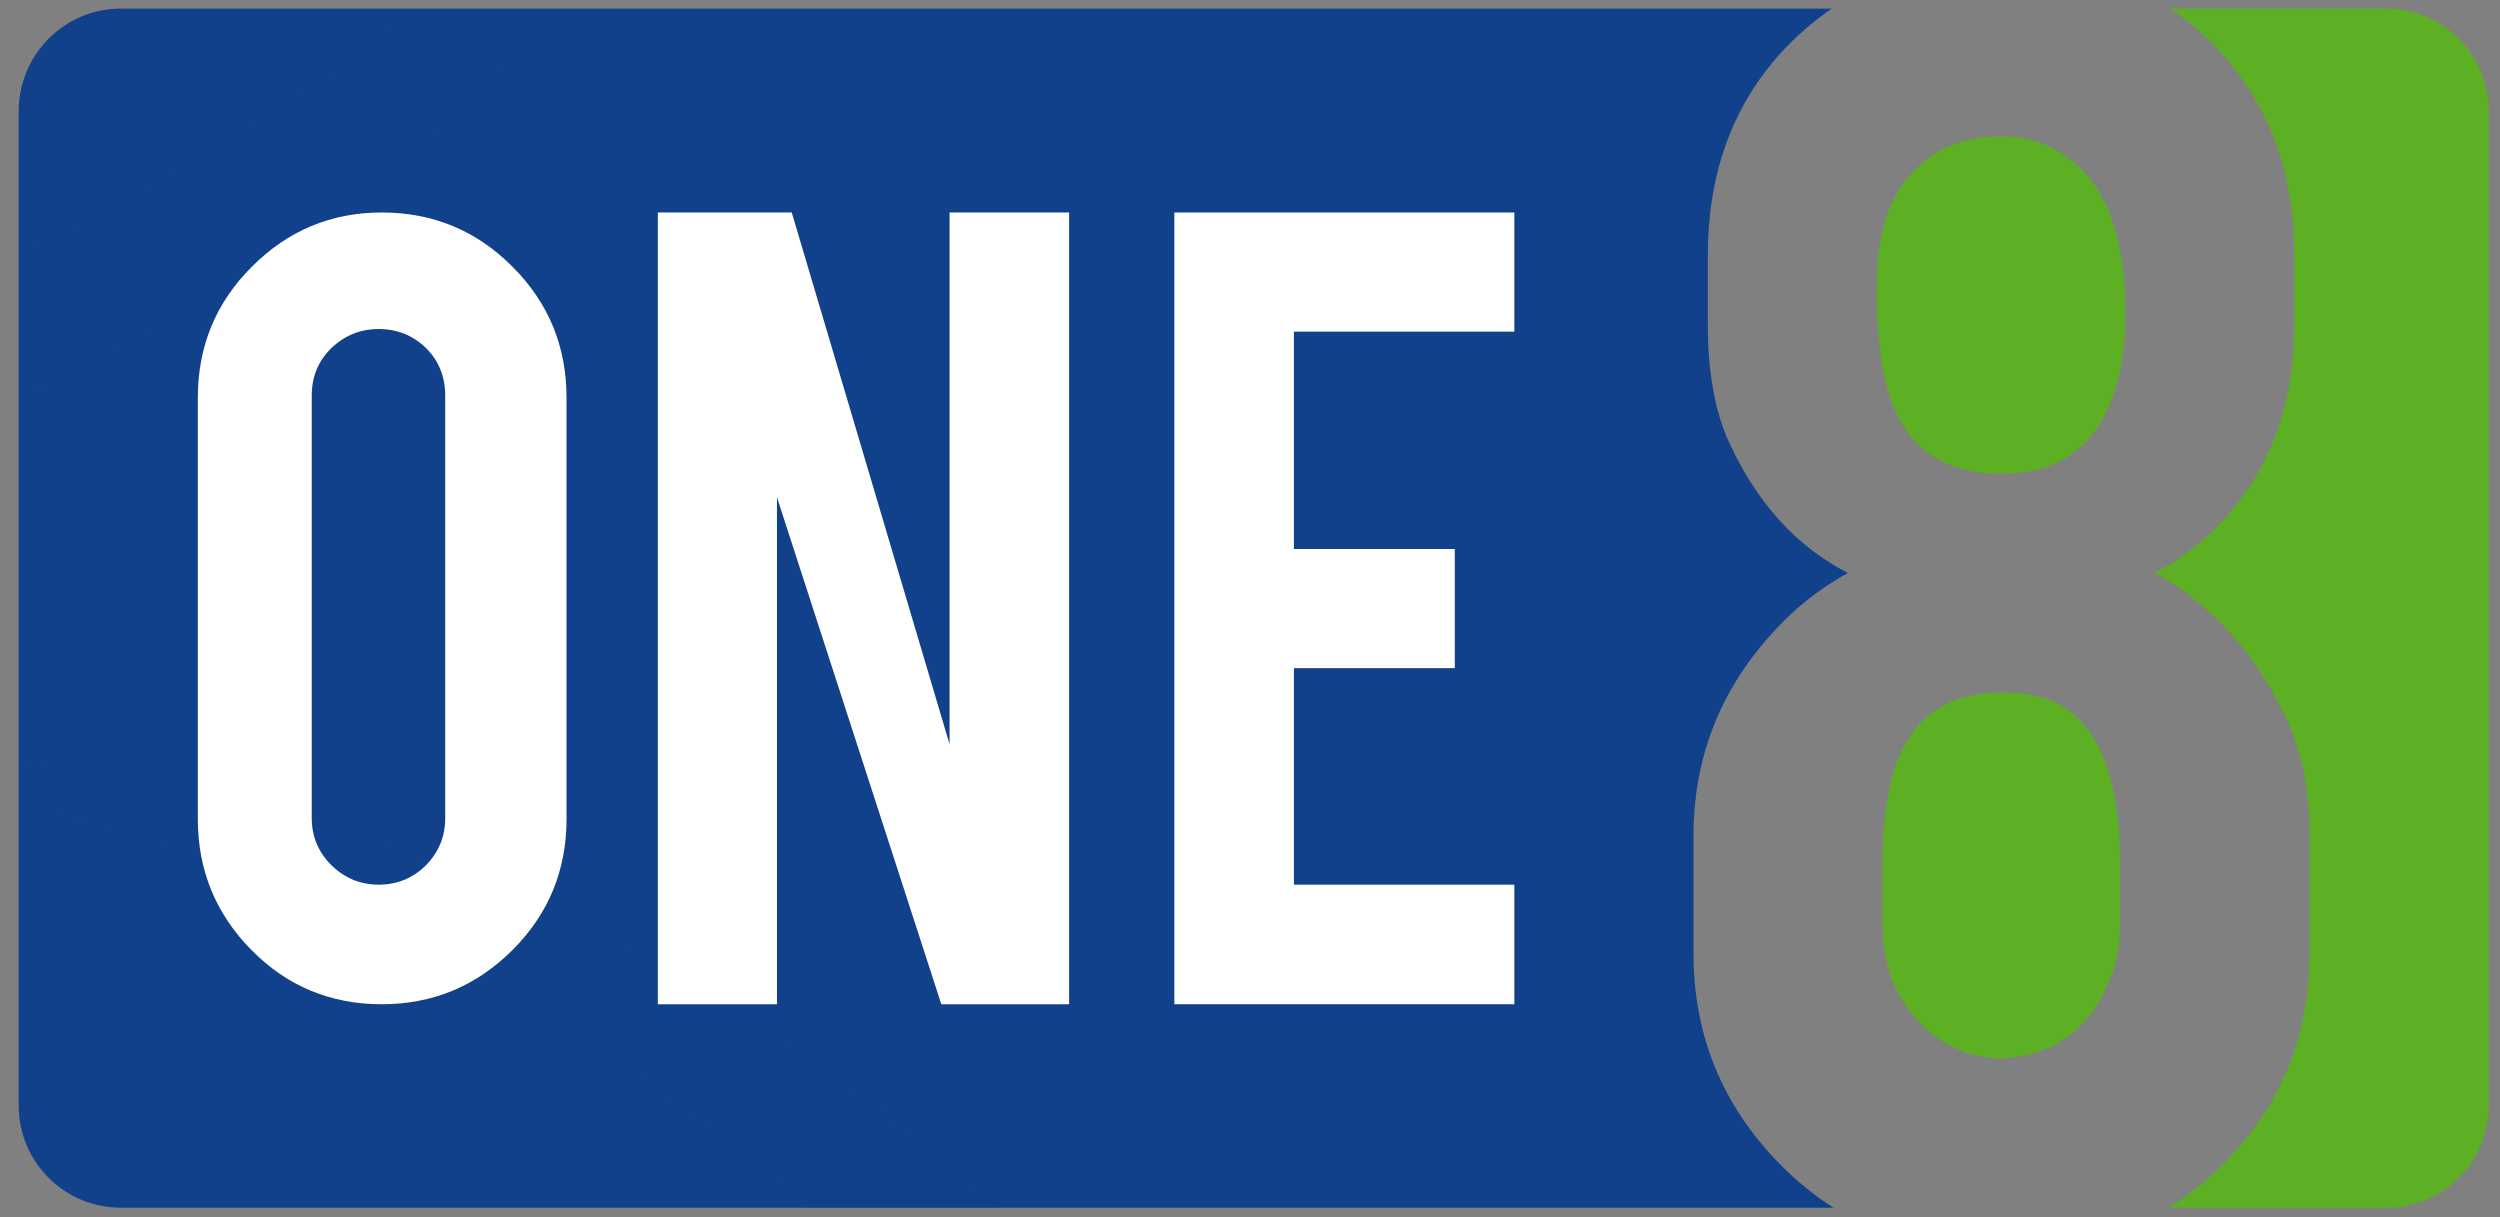 <?xml version="1.0" encoding="UTF-8" standalone="no"?>
<svg
   version="1.2"
   viewBox="55 200 575 280"
   id="svg14"
   sodipodi:docname="test.svg"
   inkscape:version="1.3.2 (091e20e, 2023-11-25, custom)"
   xmlns:inkscape="http://www.inkscape.org/namespaces/inkscape"
   xmlns:sodipodi="http://sodipodi.sourceforge.net/DTD/sodipodi-0.dtd"
   xmlns="http://www.w3.org/2000/svg"
   xmlns:svg="http://www.w3.org/2000/svg">
  <rect x="55" y="200" width="575" height="280" fill="#808080" stroke="none"/>
  <sodipodi:namedview
     id="namedview14"
     pagecolor="#ffffff"
     bordercolor="#000000"
     borderopacity="0.25"
     inkscape:showpageshadow="2"
     inkscape:pageopacity="0.0"
     inkscape:pagecheckerboard="0"
     inkscape:deskcolor="#d1d1d1"
     inkscape:zoom="1.402073"
     inkscape:cx="314.17765"
     inkscape:cy="182.58678"
     inkscape:window-width="1600"
     inkscape:window-height="822"
     inkscape:window-x="-8"
     inkscape:window-y="-8"
     inkscape:window-maximized="1"
     inkscape:current-layer="svg14" />
  <title
     id="title1">One8_logo - Copy-svg</title>
  <defs
     id="defs14">
    <clipPath
       clipPathUnits="userSpaceOnUse"
       id="cp1">
      <path
         d="m0 0h682.67v682.67h-682.67z"
         id="path1" />
    </clipPath>
    <clipPath
       clipPathUnits="userSpaceOnUse"
       id="cp2">
      <path
         d="m57.85 304.59v156.28c2.35 10.51 11.73 18.37 22.95 18.37l337.38-0.01-0.23-174.64z"
         id="path2" />
    </clipPath>
    <clipPath
       clipPathUnits="userSpaceOnUse"
       id="cp3">
      <path
         d="m-126.36 353.55h638.58v588.65h-638.58z"
         id="path3" />
    </clipPath>
    <clipPath
       clipPathUnits="userSpaceOnUse"
       id="cp4">
      <path
         d="m-126.36 353.55h638.58v588.65h-638.58z"
         id="path4" />
    </clipPath>
    <clipPath
       clipPathUnits="userSpaceOnUse"
       id="cp5">
      <path
         d="m80.8 203.44c-12.99 0-23.52 10.53-23.52 23.52v98.7h222.95v-122.23z"
         id="path5" />
    </clipPath>
    <clipPath
       clipPathUnits="userSpaceOnUse"
       id="cp6">
      <path
         d="m-331.91-71.41h610.15v415.61h-610.15z"
         id="path6" />
    </clipPath>
    <clipPath
       clipPathUnits="userSpaceOnUse"
       id="cp7">
      <path
         d="m-331.91-71.41h610.15v415.61h-610.15z"
         id="path7" />
    </clipPath>
    <clipPath
       clipPathUnits="userSpaceOnUse"
       id="cp8">
      <path
         d="m0 0h682.67v682.67h-682.67z"
         id="path8" />
    </clipPath>
    <clipPath
       clipPathUnits="userSpaceOnUse"
       id="cp9">
      <path
         d="m781.31 0h307.92v316.73h-307.92z"
         id="path9" />
    </clipPath>
    <clipPath
       clipPathUnits="userSpaceOnUse"
       id="cp10">
      <path
         d="m199.44-281.47h912.22v621.38h-912.22z"
         id="path10" />
    </clipPath>
    <clipPath
       clipPathUnits="userSpaceOnUse"
       id="cp11">
      <path
         d="m199.44-281.47h912.22v621.38h-912.22z"
         id="path11" />
    </clipPath>
    <clipPath
       clipPathUnits="userSpaceOnUse"
       id="cp12">
      <path
         d="m781.31 366.66h682.66v316.01h-682.66z"
         id="path12" />
    </clipPath>
    <clipPath
       clipPathUnits="userSpaceOnUse"
       id="cp13">
      <path
         d="m450.01 387.46h1148.47v1058.95h-1148.47z"
         id="path13" />
    </clipPath>
    <clipPath
       clipPathUnits="userSpaceOnUse"
       id="cp14">
      <path
         d="m450.01 387.46h1148.47v1058.95h-1148.47z"
         id="path14" />
    </clipPath>
  </defs>
  <style
     id="style14">
		.s0 { fill: #11418b } 
		.s1 { fill: #5db024 } 
		.s2 { fill: #ffffff } 
	</style>
  <g
     id="g10"
     transform="translate(2,-1.426)">
    <g
       id="g12">
      <g
         id="Clip-Path: g14"
         clip-path="url(#cp1)">
        <g
           id="g14">
          <g
             id="g20">
            <path
               id="path22"
               class="s0"
               d="m 442.5,420.7 v -27 q 0,-26.5 17.8,-46.3 7.6,-8.6 17.7,-14.2 -17.6,-9 -27.3,-30 -4.9,-10.7 -4.9,-27.2 v -15.8 q 0,-28 16.7,-46.5 c 3.6,-4 7.6,-7.4 11.8,-10.3 H 80.8 c -13,0 -23.5,10.6 -23.5,23.6 v 228.7 c 0,13 10.5,23.5 23.5,23.5 h 393.9 c -4.3,-2.7 -8.3,-6 -12.1,-9.8 q -20.1,-20.3 -20.1,-48.7 z" />
          </g>
          <g
             id="g24">
            <path
               id="path26"
               class="s1"
               d="m 523.3,234.7 q -4.3,-1.9 -10,-1.9 -11.3,0 -18.4,6.3 -5.9,5.1 -8.3,13.1 -2.4,7.9 -1.9,19.9 0.6,18.9 6,27.2 6.8,11.1 22.6,11.1 15.7,0 22.8,-11.8 6,-10 5.7,-26.5 -0.3,-29.8 -18.5,-37.4 z" />
          </g>
          <g
             id="g28">
            <path
               id="path30"
               class="s1"
               d="m 528.8,364.8 q -5.5,-4.1 -15.5,-4.1 -17.3,0 -23.5,14.7 -3.8,9.1 -3.8,24.2 V 414 q 0,14.3 8.9,23 7.3,7.5 18.4,7.9 17.7,-0.9 24.7,-17.6 2.6,-5.5 2.6,-13.3 v -14.4 q 0,-25.9 -11.8,-34.8 z" />
          </g>
          <g
             id="g32">
            <path
               id="path34"
               class="s1"
               d="m 601.9,203.4 h -49.8 c 4.3,2.9 8.3,6.3 11.9,10.3 q 16.7,18.6 16.7,46.5 V 276 q 0,27.1 -16.2,44.9 -7.1,7.7 -15.9,12.3 19.4,10.8 30,33 5.6,11.3 5.6,27.5 v 27 q 0,28.8 -20.3,48.9 c -3.8,3.8 -7.9,6.9 -12.1,9.6 h 50.1 c 13,0 23.5,-10.5 23.5,-23.5 V 226.9 c 0,-12.9 -10.5,-23.5 -23.5,-23.5 z" />
          </g>
        </g>
      </g>
    </g>
    <g
       id="g36">
      <g
         id="Clip-Path: g38"
         clip-path="url(#cp2)">
        <g
           id="g38">
          <g
             id="g44">
            <g
               id="g46" />
            <g
               id="g82">
              <g
                 id="Clip-Path: g80"
                 clip-path="url(#cp3)">
                <g
                   id="g80"
                   style="opacity:0.4">
                  <g
                     id="g78">
                    <g
                       id="g56" />
                    <g
                       id="g76">
                      <g
                         id="Clip-Path: g74"
                         clip-path="url(#cp4)">
                        <g
                           id="g74"
                           style="opacity:0.6">
                          <g
                             id="g60" />
                          <g
                             id="g64">
                            <path
                               id="path62"
                               class="s0"
                               d="M 391.3,860.4 C 394.1,785.7 385.8,694.5 334.5,596.3 286.6,504.8 184.6,422.6 89.5,394.8 39.3,380.1 -11.2,377.3 -49.1,382.1 c -45.6,5.8 -77.2,24.9 -77.2,24.9 30.5,-19.1 60,-25 84.7,-28.8 22.6,-3.5 44.2,-4.4 64.4,-3.8 93.3,2.8 182.7,37.7 253.3,98.7 79.1,68.8 118.2,155.5 136.9,226.6 24.9,95.1 20.6,174.1 11.3,229 -6.6,-25.5 -19.3,-48.2 -33,-68.3 z" />
                          </g>
                          <g
                             id="g68" />
                          <g
                             id="g72" />
                        </g>
                      </g>
                    </g>
                  </g>
                </g>
              </g>
            </g>
          </g>
        </g>
      </g>
    </g>
    <g
       id="g84">
      <g
         id="Clip-Path: g86"
         clip-path="url(#cp5)">
        <g
           id="g86">
          <g
             id="g92">
            <g
               id="g94" />
            <g
               id="g126">
              <g
                 id="Clip-Path: g124"
                 clip-path="url(#cp6)">
                <g
                   id="g124"
                   style="opacity:0.4">
                  <g
                     id="g122">
                    <g
                       id="g104" />
                    <g
                       id="g120">
                      <g
                         id="Clip-Path: g118"
                         clip-path="url(#cp7)">
                        <g
                           id="g118"
                           style="opacity:0.6">
                          <g
                             id="g108" />
                          <g
                             id="g112">
                            <path
                               id="path110"
                               class="s0"
                               d="m -321.8,198.9 c 40.6,28.7 89.4,54.4 146.1,70.3 52.4,14.7 112.3,21.3 177.8,8 C 89,259.5 179.3,190.2 225,117 250,76.8 265.5,34.4 272.1,0.7 c 3.8,-18.9 5,-35.7 4.8,-48.3 -0.3,-14.7 -2.2,-23.8 -2.2,-23.8 5.6,30.7 2.5,56.6 -1,78.5 -3.1,18.9 -7.6,37.5 -13.6,55.7 -9.7,29.9 -22.8,58.6 -39.2,85.5 -28.7,47.2 -64.1,83.3 -100.1,108.9 -71.8,51.2 -151.2,64.9 -212.6,61.4 -76.2,-4.4 -137.1,-29.5 -180.6,-55.1 q -24.5,-32 -49.4,-64.6 z" />
                          </g>
                          <g
                             id="g116" />
                        </g>
                      </g>
                    </g>
                  </g>
                </g>
              </g>
            </g>
          </g>
        </g>
      </g>
    </g>
    <g
       id="g128">
      <g
         id="Clip-Path: g130"
         clip-path="url(#cp8)">
        <g
           id="g130">
          <g
             id="g136">
            <path
               id="path138"
               fill-rule="evenodd"
               class="s2"
               d="m 140.8,250.3 q 17.7,0 30.1,12.5 12.4,12.4 12.4,30.1 v 96.9 q 0,17.7 -12.4,30.1 -12.5,12.5 -30.1,12.5 -17.7,0 -30,-12.5 -12.3,-12.5 -12.3,-30.1 v -96.9 q 0,-17.8 12.5,-30.2 12.4,-12.4 29.8,-12.4 z m 14.6,42.1 q 0,-6.5 -4.4,-10.9 -4.5,-4.4 -10.9,-4.4 -6.3,0 -10.9,4.4 -4.5,4.4 -4.5,10.9 v 97.2 q 0,6.3 4.5,10.8 4.6,4.5 10.9,4.5 6.4,0 10.9,-4.5 4.4,-4.5 4.4,-10.8 z" />
          </g>
          <g
             id="g140">
            <path
               id="path142"
               class="s2"
               d="m 235.1,250.3 36.3,122.3 V 250.3 h 27.5 V 432.4 H 269.5 L 231.7,315.8 V 432.4 H 204.3 V 250.3 Z" />
          </g>
          <g
             id="g144">
            <path
               id="path146"
               class="s2"
               d="M 323.1,432.4 V 250.3 h 78.2 v 27.4 h -50.7 v 50 h 37 v 27.4 h -37 v 49.8 h 50.7 v 27.5 z" />
          </g>
          <g
             id="g148">
            <g
               id="Clip-Path: g150"
               clip-path="url(#cp9)">
              <g
                 id="g150">
                <g
                   id="g156">
                  <g
                     id="g158" />
                  <g
                     id="g202">
                    <g
                       id="Clip-Path: g200"
                       clip-path="url(#cp10)">
                      <g
                         id="g200"
                         style="opacity:0.3">
                        <g
                           id="g198">
                          <g
                             id="g168" />
                          <g
                             id="g196">
                            <g
                               id="Clip-Path: g194"
                               clip-path="url(#cp11)">
                              <g
                                 id="g194"
                                 style="opacity:0.6">
                                <g
                                   id="g172">
                                <path
                                   id="path170"
                                   class="s0"
                                   d="m 446.4,56 c 53.8,16.1 117,28.1 191.6,28.7 126,0.9 274.8,-53.7 362.6,-137 44.4,-42.2 76.6,-92.8 92.2,-134.5 18.9,-50.6 13.6,-94.7 13.6,-94.7 6,42.2 -3,76.9 -11.9,104.8 -8.2,25.5 -18.8,48.5 -30.4,69.1 -22,39.1 -48.5,71.8 -76,98.7 C 934.5,43.7 873.9,77.7 815.9,98.8 695.4,142.6 579.7,136.3 489.5,120.2 447.1,112.7 405.4,102 364.7,88.1 392.6,79.3 419.9,68.3 446.4,56 Z" />
                                </g>
                                <g
                                   id="g176">
                                <path
                                   id="path174"
                                   class="s1"
                                   d="m 377.4,83.9 c 70.8,26.8 158,48.1 265.2,44.1 129.8,-4.9 279.2,-72.1 363.7,-163.3 43.7,-47.3 74.1,-102 88.6,-146.6 17.6,-53.9 11.5,-99.6 11.5,-99.6 6.9,45.5 -2,83 -10.8,113.4 -8,27.8 -18.7,52.9 -30.3,75.6 -20.5,39.9 -46.3,76.7 -76.9,109.5 -54.4,58.6 -116.8,97.5 -176.6,122 -123.9,50.7 -244.5,45.8 -336.1,28.9 -78.6,-14.5 -141.9,-38 -191.6,-61.6 32.1,-3.9 63.4,-12.1 93.3,-22.4 z" />
                                </g>
                                <g
                                   id="g180">
                                <path
                                   id="path178"
                                   class="s0"
                                   d="m 313.7,101.5 c 86.6,40.7 198.1,76.5 339.5,65.2 131.6,-10.8 279.4,-89.7 359.7,-187.8 42.5,-51.8 71,-109.9 84.3,-156.9 16,-56.6 9.2,-103.5 9.2,-103.5 7.3,45.5 -0.5,83.3 -8.4,114.3 -7.2,28.4 -16.9,54.2 -27.7,77.7 C 1020.4,18.9 934.6,106.9 827.4,159.4 706.8,218.2 585.2,221 492,207.4 367.6,189.2 276.8,144.7 216.8,106.3 c 33.3,4.9 66.4,1.3 96.9,-4.8 z" />
                                </g>
                                <g
                                   id="g184">
                                <path
                                   id="path182"
                                   class="s1"
                                   d="m 199.4,102.8 c 18.2,4.7 36.1,5.9 53.1,5.7 102,59.7 241.4,117.5 420.3,93.3 131.6,-18 274.1,-108.9 348.9,-212.5 40.2,-55.8 66.2,-116.5 78,-165.1 6.6,-27.4 9.1,-51.8 9.2,-70.4 0.2,-21.7 -2.5,-35.2 -2.5,-35.2 7.8,45.7 1.6,84 -5.1,115.9 -6,29.2 -14.5,55.9 -24.1,80.5 -16.9,43 -39,83.7 -65.9,121.3 C 963.7,102.5 906.6,151.2 849.9,184.4 735,251.9 613.8,262.7 520.6,252.6 395.9,239 301.2,194 237.4,152.5 q -18.9,-24.7 -38,-49.7 z" />
                                </g>
                                <g
                                   id="g188">
                                <path
                                   id="path186"
                                   class="s0"
                                   d="m 214.6,122.7 c 60.6,42.9 133.7,81.3 218.4,105.1 78.3,22 167.9,31.8 265.8,12 130,-26.5 264.9,-130.1 333.2,-239.6 37.5,-60.1 60.5,-123.4 70.5,-173.8 5.6,-28.3 7.4,-53.4 7.1,-72.3 -0.4,-21.9 -3.2,-35.5 -3.2,-35.5 8.4,45.9 3.7,84.7 -1.5,117.3 -4.6,28.2 -11.4,56.1 -20.3,83.3 -14.5,44.7 -34.2,87.6 -58.6,127.8 -43,70.6 -95.9,124.5 -149.7,162.9 -107.4,76.5 -226.1,97 -317.9,91.8 -113.8,-6.6 -205,-44.2 -270,-82.4 q -36.7,-47.9 -73.8,-96.6 z" />
                                </g>
                                <g
                                   id="g192">
                                <path
                                   id="path190"
                                   class="s1"
                                   d="m 264.3,187.8 c 62.2,39.8 135.1,72.9 216.4,90.4 75.6,16.2 159.9,19 248.1,-5.3 126.9,-35.3 252.4,-150 314,-264.4 34.3,-63.7 54.4,-129.2 62.5,-180.9 9.7,-61.7 1.1,-109 1.1,-109 8.7,45.8 5,84.6 0.6,117.6 -3.9,28.6 -9.8,56.9 -17.7,84.6 -13,45.8 -30.9,89.9 -53.4,131.8 C 996.5,125.9 947.2,183.4 896.5,225.7 796.4,309.1 682.6,338.8 594.2,339.9 483.3,341.1 393.6,308 330.6,274.2 q -33,-43 -66.3,-86.4 z" />
                                </g>
                              </g>
                            </g>
                          </g>
                        </g>
                      </g>
                    </g>
                  </g>
                </g>
              </g>
            </g>
          </g>
          <g
             id="g204">
            <g
               id="Clip-Path: g206"
               clip-path="url(#cp12)">
              <g
                 id="g206">
                <g
                   id="g212">
                  <g
                     id="g214" />
                  <g
                     id="g258">
                    <g
                       id="Clip-Path: g256"
                       clip-path="url(#cp13)">
                      <g
                         id="g256"
                         style="opacity:0.3">
                        <g
                           id="g254">
                          <g
                             id="g224" />
                          <g
                             id="g252">
                            <g
                               id="Clip-Path: g250"
                               clip-path="url(#cp14)">
                              <g
                                 id="g250"
                                 style="opacity:0.6">
                                <g
                                   id="g228">
                                <path
                                   id="path226"
                                   class="s0"
                                   d="m 1249.2,1152.5 c -8.7,-78.4 -27.8,-166.9 -68,-263.7 C 1113,725.2 960.7,562.6 804.7,494.7 725.7,460.4 642.6,446.6 579.9,449.3 504.1,452.7 450,483.7 450,483.7 c 51.3,-30.9 101.1,-38.4 142.2,-42.2 37.4,-3.4 73,-2.2 106,1.4 62.7,7 119.5,23.4 169.5,44.1 97.5,40.6 174.7,100.3 234,163.8 122.8,131.9 178.2,285.1 207,410.7 13.5,58.9 22.5,118.8 26.9,179.1 -26.7,-31.3 -55.9,-60.6 -86.4,-88.1 z" />
                                </g>
                                <g
                                   id="g232">
                                <path
                                   id="path230"
                                   class="s1"
                                   d="M 1323.2,1226.4 C 1319,1120.1 1298.7,995.6 1234.6,858.9 1156.9,693.7 987.9,537.2 823.5,478 738.3,447.5 650.9,438.1 585.2,443.8 505.8,450.7 450,483.7 450,483.7 c 55,-33.9 108.4,-43 152.6,-48.3 40.4,-4.9 78.8,-4.9 114.5,-2.4 67.8,4.9 129.5,19.7 183.9,39.4 105.7,38.3 190.3,97.6 254.9,161.6 133.7,132.5 193.5,291.2 222.1,419.1 24.4,109.7 28.7,204.6 25.4,281.8 -22.6,-39.3 -50.4,-75.4 -80.2,-108.5 z" />
                                </g>
                                <g
                                   id="g236">
                                <path
                                   id="path234"
                                   class="s0"
                                   d="m 1380.9,1299.2 c 5.2,-134.4 -9.7,-298.3 -102.1,-475.1 C 1192.7,659.6 1009.3,511.8 838.3,461.6 748,435.2 657.1,430.2 589,438.8 c -82.1,10.4 -139,44.9 -139,44.9 54.9,-34.4 108.1,-45.1 152.5,-52 40.6,-6.2 79.4,-7.8 115.7,-6.8 167.8,5.1 328.7,67.8 455.6,177.6 142.3,123.8 212.7,279.7 246.3,407.7 44.8,171 37,313.1 20.3,411.9 -11.9,-45.9 -34.7,-86.7 -59.5,-122.9 z" />
                                </g>
                                <g
                                   id="g240">
                                <path
                                   id="path238"
                                   class="s1"
                                   d="m 1445.5,1446.4 c -4,-26.1 -12.2,-49.9 -21.8,-71.7 21.2,-164.9 19.4,-377.1 -110.2,-595.3 -95.6,-160.5 -291.4,-295 -466.6,-334.9 -94.3,-21.4 -187,-21.7 -256.5,-10.2 -39,6.5 -72,16.7 -96.1,26.7 -28.2,11.7 -44.2,22.7 -44.2,22.7 54.9,-35.3 107.9,-48.2 152.7,-57.2 41.1,-8.1 80.4,-11.9 117.5,-12.9 64.9,-1.9 129.8,4.4 193.1,18.7 111.9,25.1 206.2,72.3 280.4,127.3 150.4,111.8 231,262.7 269.1,388.8 50.8,168.9 44.7,316.2 26.1,421.6 q -21.6,38.1 -43.5,76.4 z" />
                                </g>
                                <g
                                   id="g244">
                                <path
                                   id="path242"
                                   class="s0"
                                   d="m 1462.9,1415.8 c 22.2,-102 31.8,-217.6 16.1,-340.3 C 1464.4,962 1427.8,840.6 1348.4,724.9 1242.7,571.2 1034.6,453.5 855.4,425.2 c -98.4,-15.5 -193,-10.5 -263.7,4.3 -39.7,8.3 -73.1,19.7 -97.4,30.5 -28.2,12.5 -44.2,23.7 -44.2,23.7 54.8,-36.1 107.5,-51.3 152.7,-62.5 41.4,-10.2 81.2,-16.2 118.8,-19.5 65.9,-5.8 132.2,-3.9 197.7,5.6 114.9,16.8 213.7,55.7 292.9,104.2 158,97 249.8,239.4 293.5,361.1 53.9,150.9 55.3,289.6 41.6,394.6 q -41.8,73.9 -84.4,148.6 z" />
                                </g>
                                <g
                                   id="g248">
                                <path
                                   id="path246"
                                   class="s1"
                                   d="m 1519.8,1315.8 c 17.3,-102.5 20.1,-215 -2,-329.8 C 1497.3,879.3 1454.7,768.6 1374.7,667.8 1259.4,522.9 1042.1,423.6 860.2,406.7 c -101.3,-9.4 -197.1,0.6 -268.5,18.5 -85.1,21.3 -141.6,58.5 -141.6,58.5 54.5,-36.5 106.8,-53 151.9,-65.4 41.5,-11.5 81.4,-18.8 119.2,-23.6 66.3,-8.4 133.3,-9.5 199.8,-3.4 116.5,10.8 218,42.9 300.6,85.4 162.9,83.7 263.8,214.6 313.8,328.5 62.4,142.9 68.9,277.1 59.7,377.3 q -37.4,66.4 -75.3,133.3 z" />
                                </g>
                              </g>
                            </g>
                          </g>
                        </g>
                      </g>
                    </g>
                  </g>
                </g>
              </g>
            </g>
          </g>
        </g>
      </g>
    </g>
  </g>
</svg>
